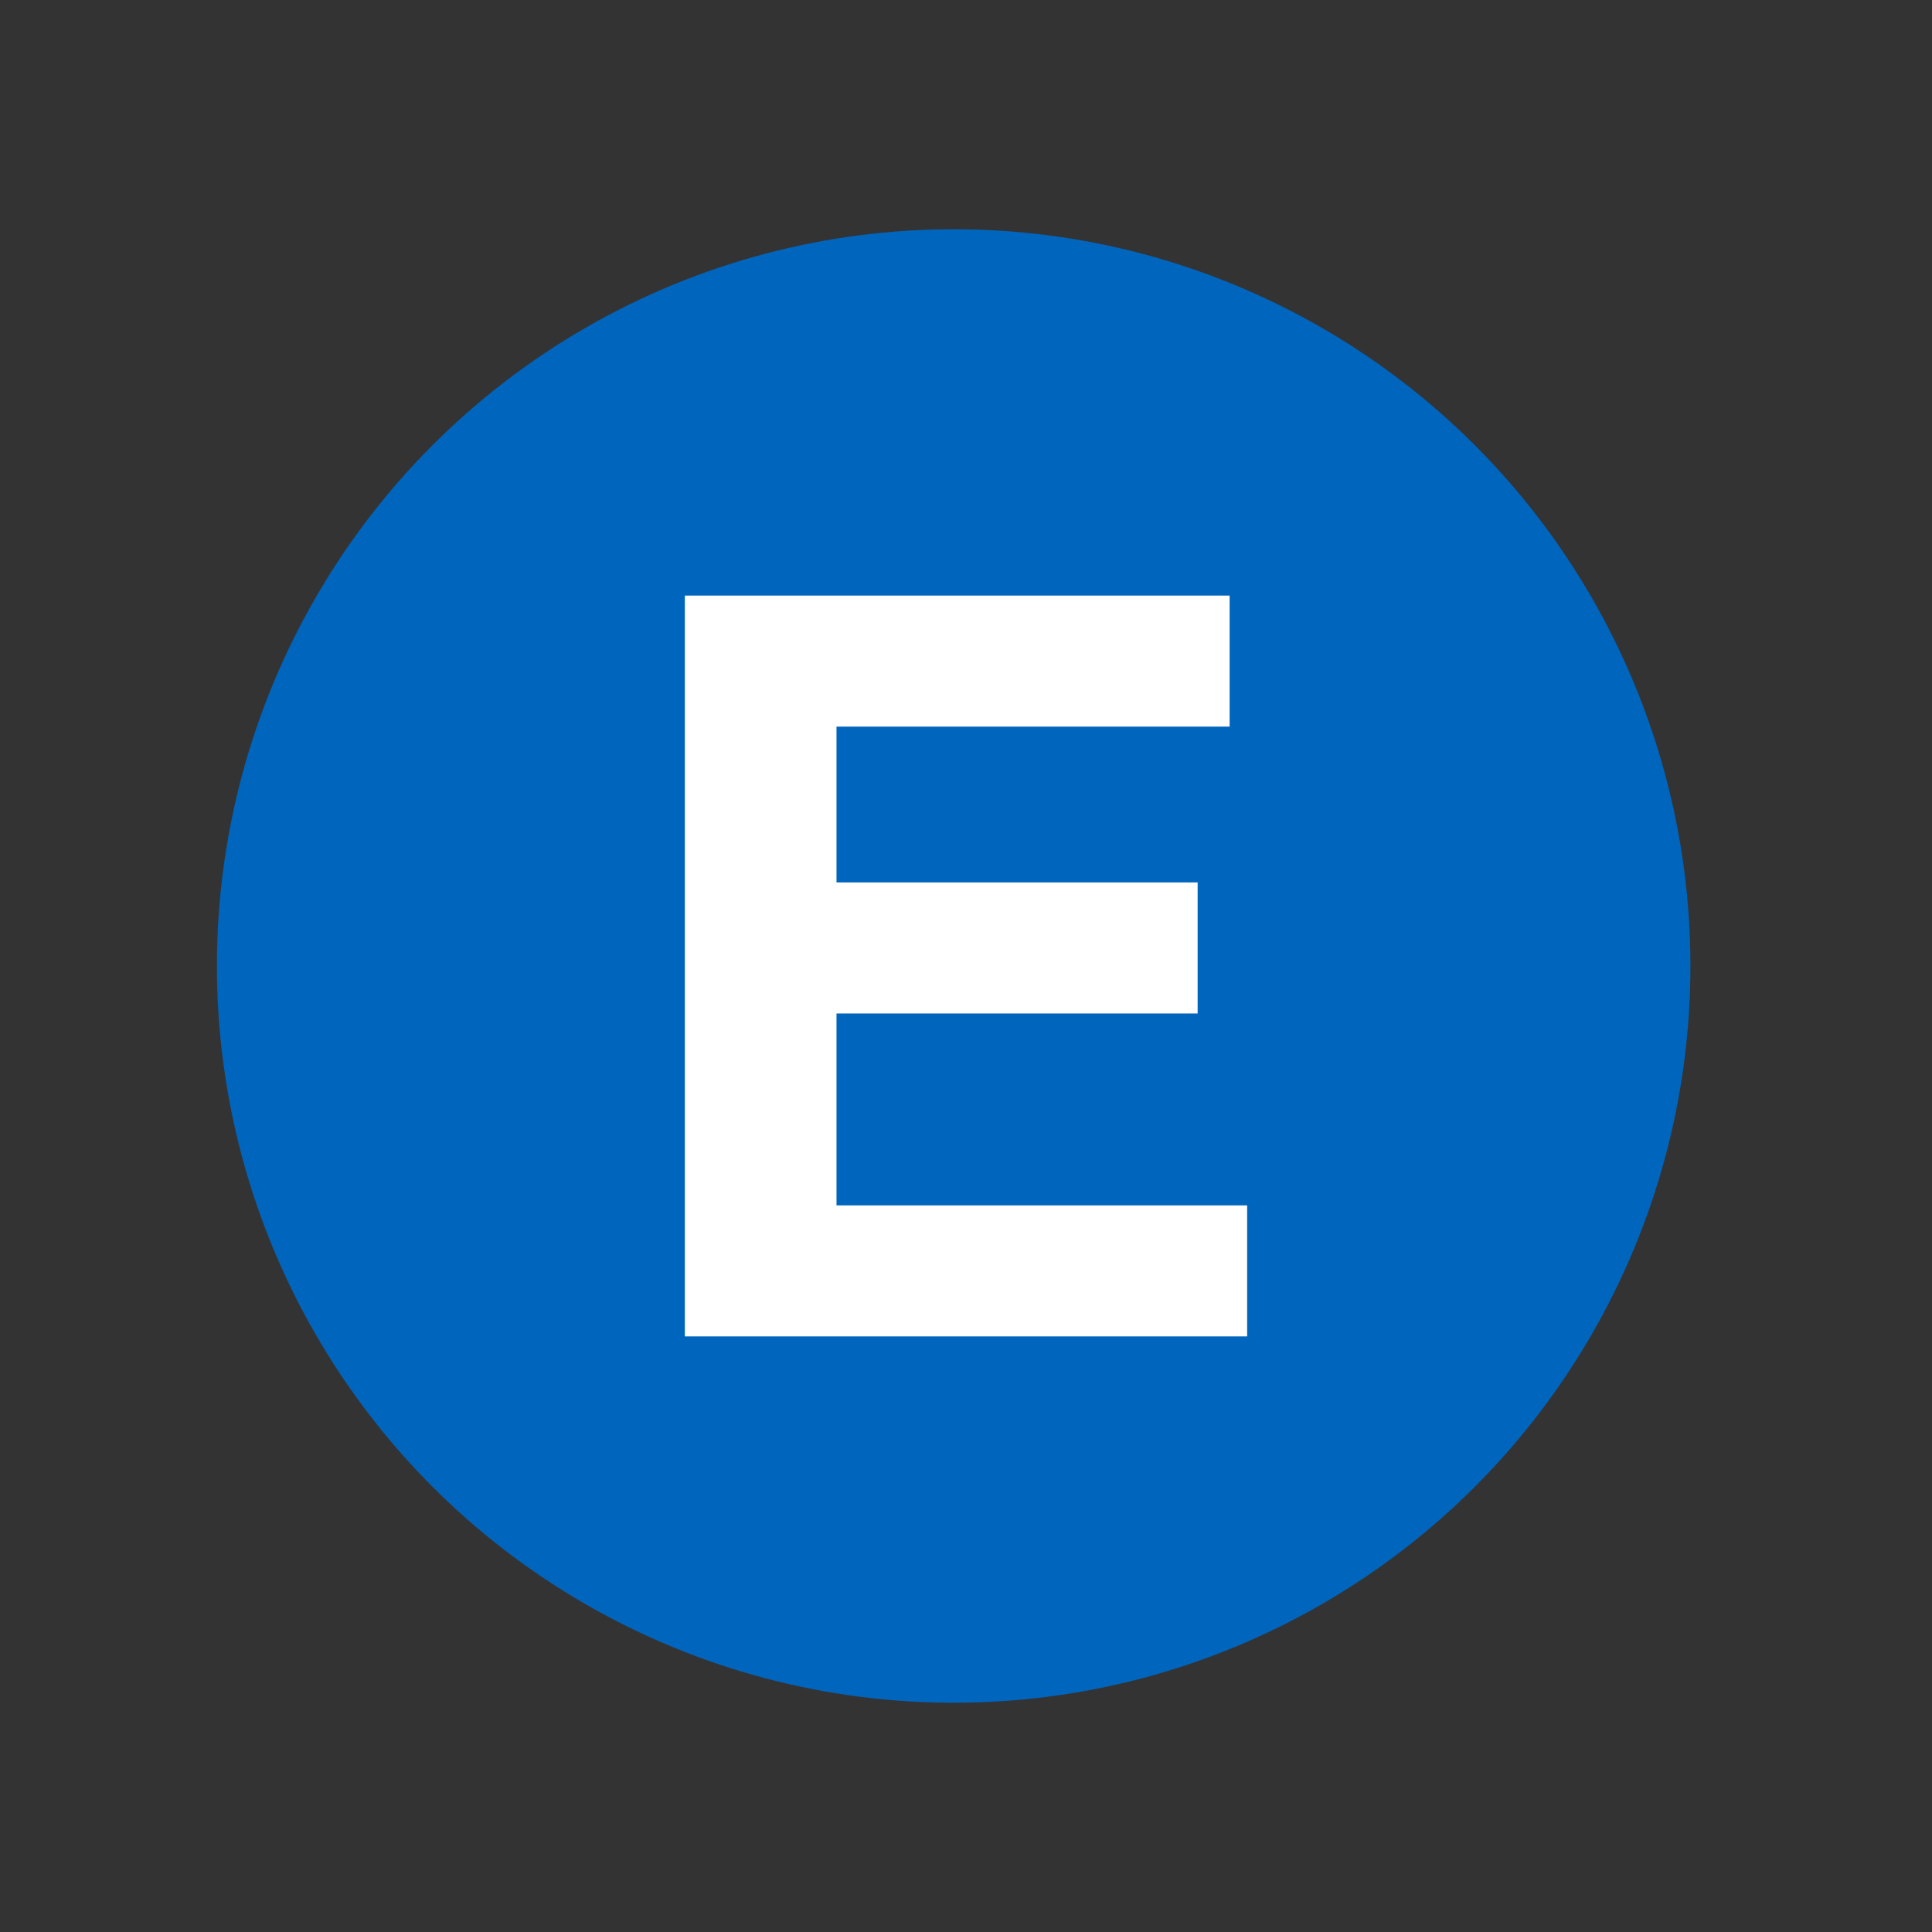 <?xml version="1.0" encoding="UTF-8" standalone="no"?>
<svg
   xmlns:dc="http://purl.org/dc/elements/1.1/"
   xmlns:cc="http://creativecommons.org/ns#"
   xmlns:rdf="http://www.w3.org/1999/02/22-rdf-syntax-ns#"
   xmlns:svg="http://www.w3.org/2000/svg"
   xmlns="http://www.w3.org/2000/svg"
   xmlns:sodipodi="http://sodipodi.sourceforge.net/DTD/sodipodi-0.dtd"
   xmlns:inkscape="http://www.inkscape.org/namespaces/inkscape"
   width="74.9"
   height="74.9"
   id="svg4331"
   version="1.1"
   inkscape:version="0.48.2 r9819"
   sodipodi:docname="NYCS-bull-trans-E.svg">
  <rect width="100%" height="100%" fill="#333333" stroke="none"/>
  <defs
     id="defs4339" />
  <sodipodi:namedview
     pagecolor="#ffffff"
     bordercolor="#666666"
     borderopacity="1"
     objecttolerance="10"
     gridtolerance="10"
     guidetolerance="10"
     inkscape:pageopacity="0"
     inkscape:pageshadow="2"
     inkscape:window-width="640"
     inkscape:window-height="480"
     id="namedview4337"
     showgrid="false"
     inkscape:zoom="3.1508678"
     inkscape:cx="37.450001"
     inkscape:cy="37.450001"
     inkscape:window-x="386"
     inkscape:window-y="313"
     inkscape:window-maximized="0"
     inkscape:current-layer="svg4331" />
  <circle
     cy="37.45"
     cx="36.972"
     r="28.563"
     fill="#2850AD"
     id="circle4333"
     style="fill:#0065bd;fill-opacity:1" />
  <path
     d="m47.67 28.17h-15.24v6.04h14v5.081h-14v7.439h15.92v5.08h-21.8v-28.72h21.12v5.08z"
     fill="#fff"
     id="path4335" />
</svg>
